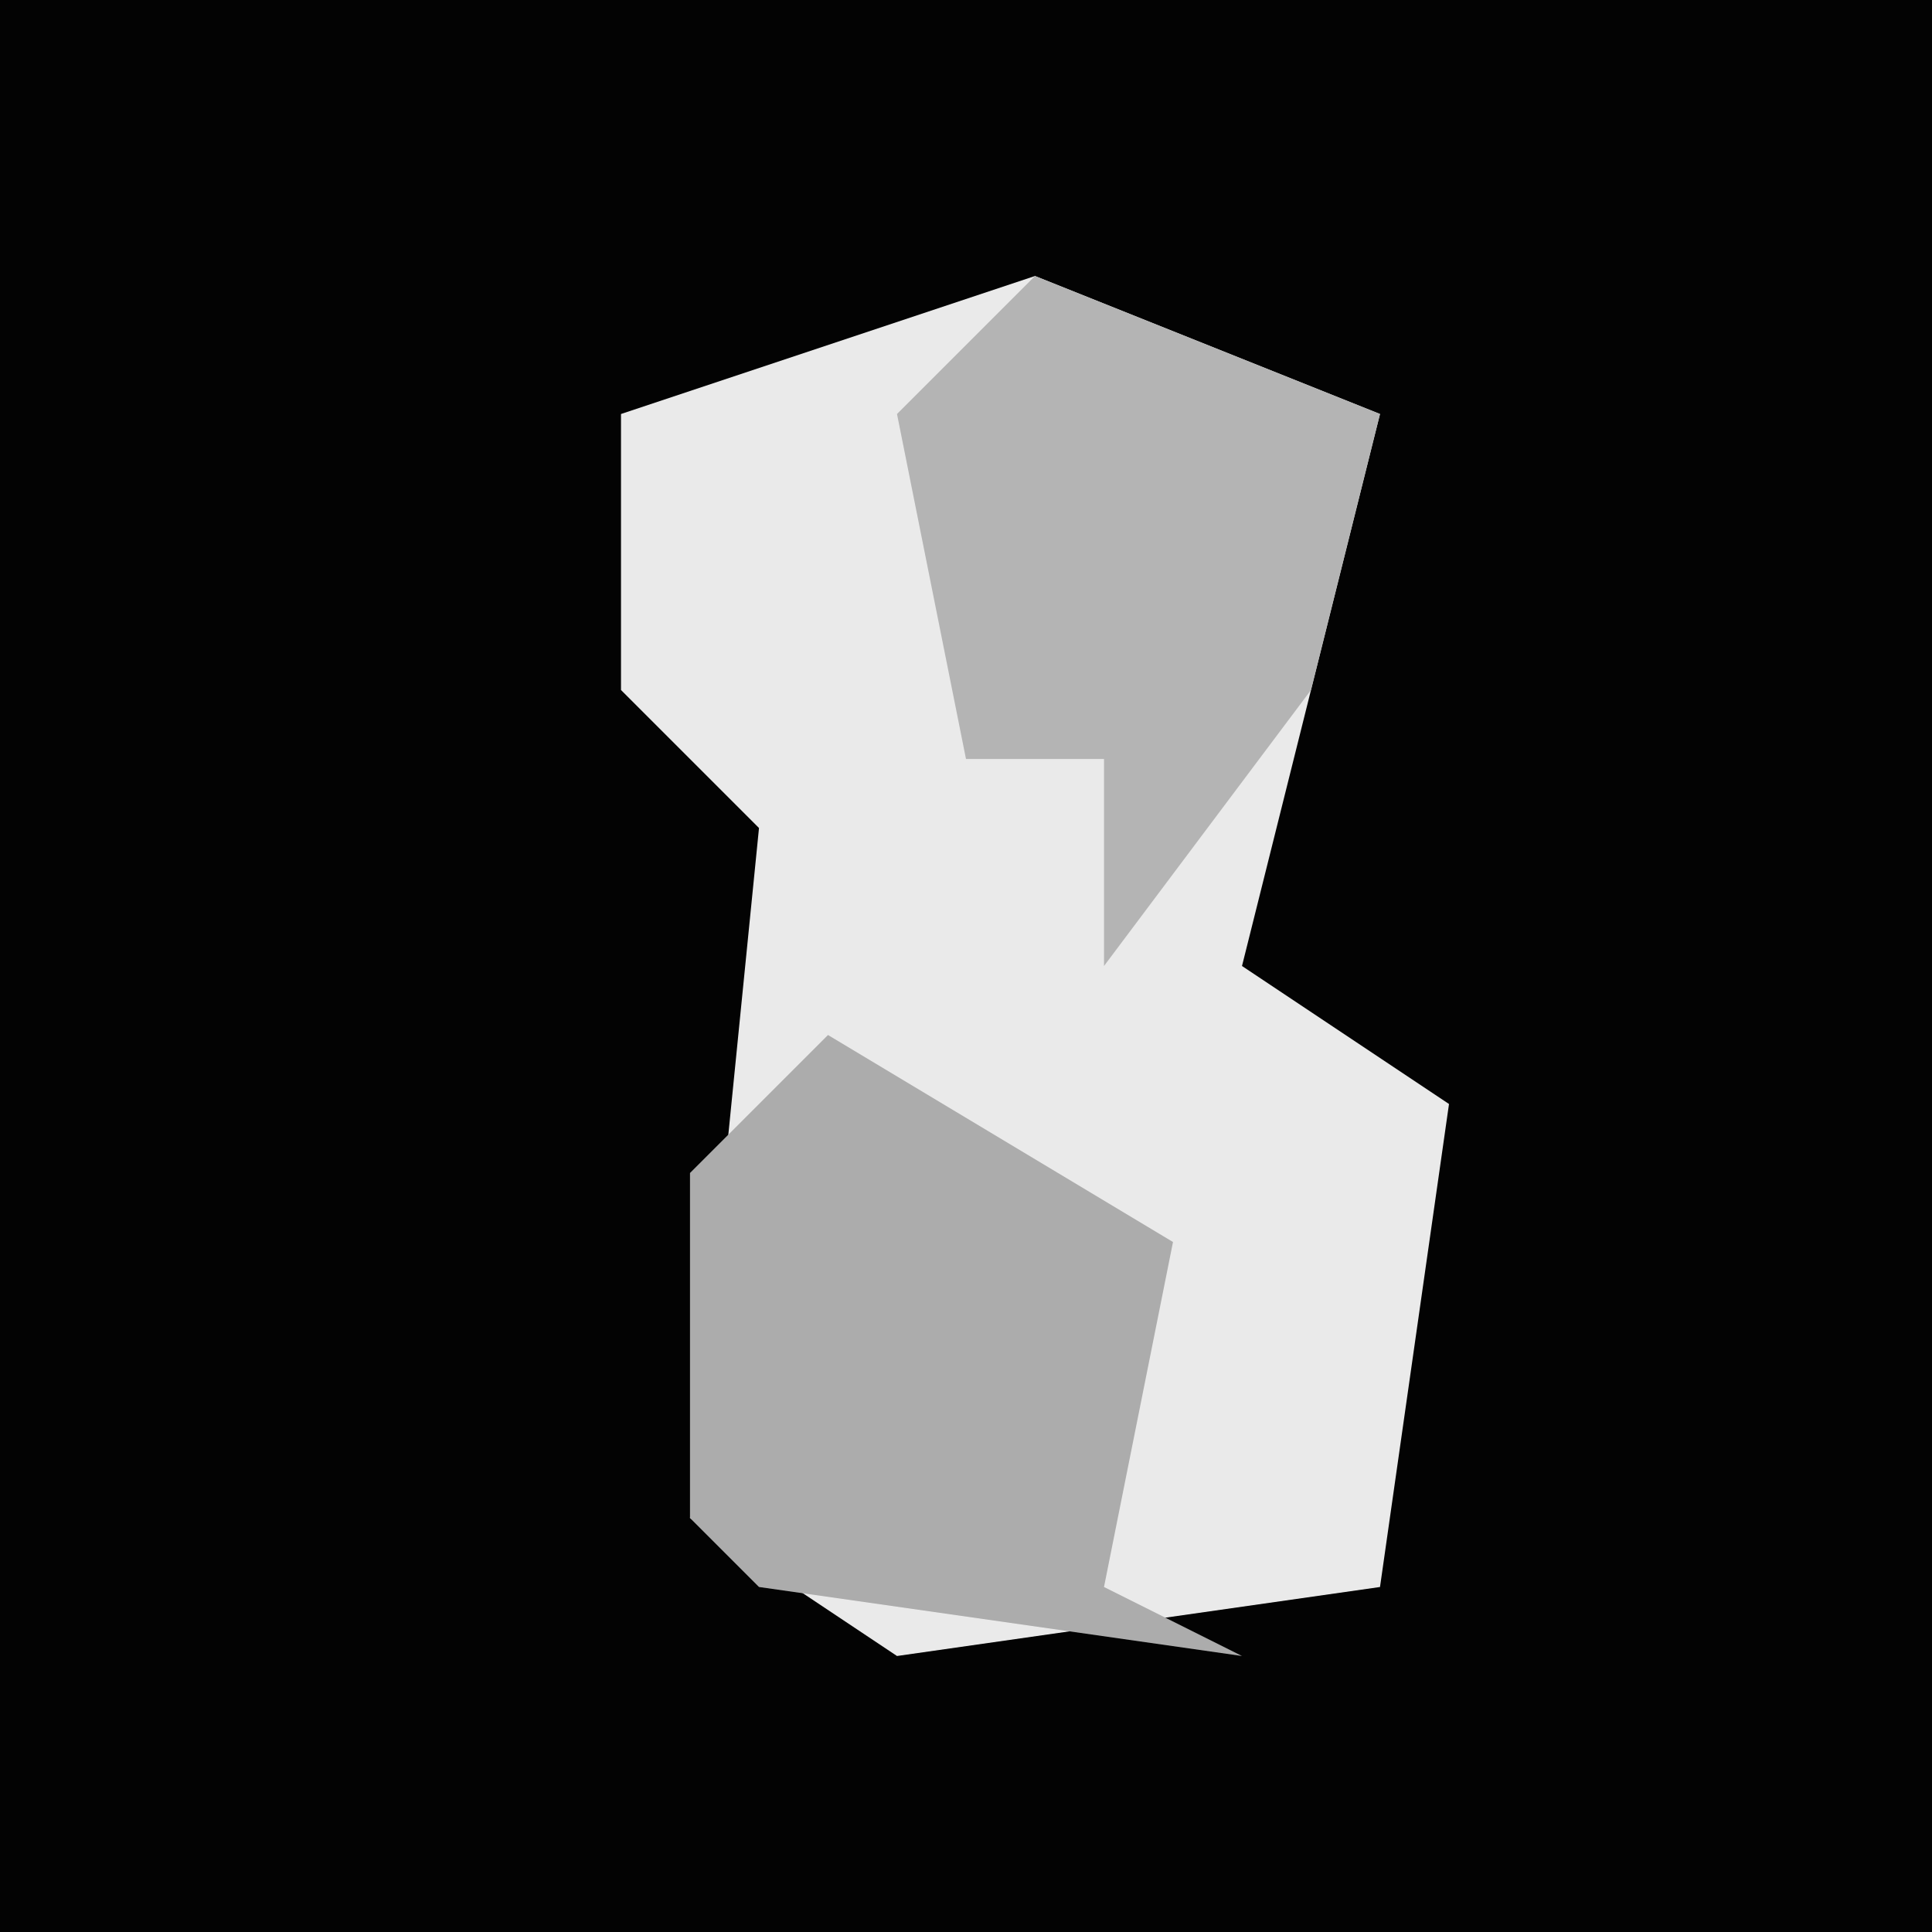 <?xml version="1.0" encoding="UTF-8"?>
<svg version="1.1" xmlns="http://www.w3.org/2000/svg" width="28" height="28">
<path d="M0,0 L28,0 L28,28 L0,28 Z " fill="#030303" transform="translate(0,0)"/>
<path d="M0,0 L5,2 L4,6 L3,10 L6,12 L5,19 L-2,20 L-5,18 L-4,8 L-6,6 L-6,2 Z " fill="#EAEAEA" transform="translate(15,4)"/>
<path d="M0,0 L5,3 L4,8 L6,9 L-1,8 L-2,7 L-2,2 Z " fill="#ACACAC" transform="translate(12,15)"/>
<path d="M0,0 L5,2 L4,6 L1,10 L1,7 L-1,7 L-2,2 Z " fill="#B4B4B4" transform="translate(15,4)"/>
</svg>
